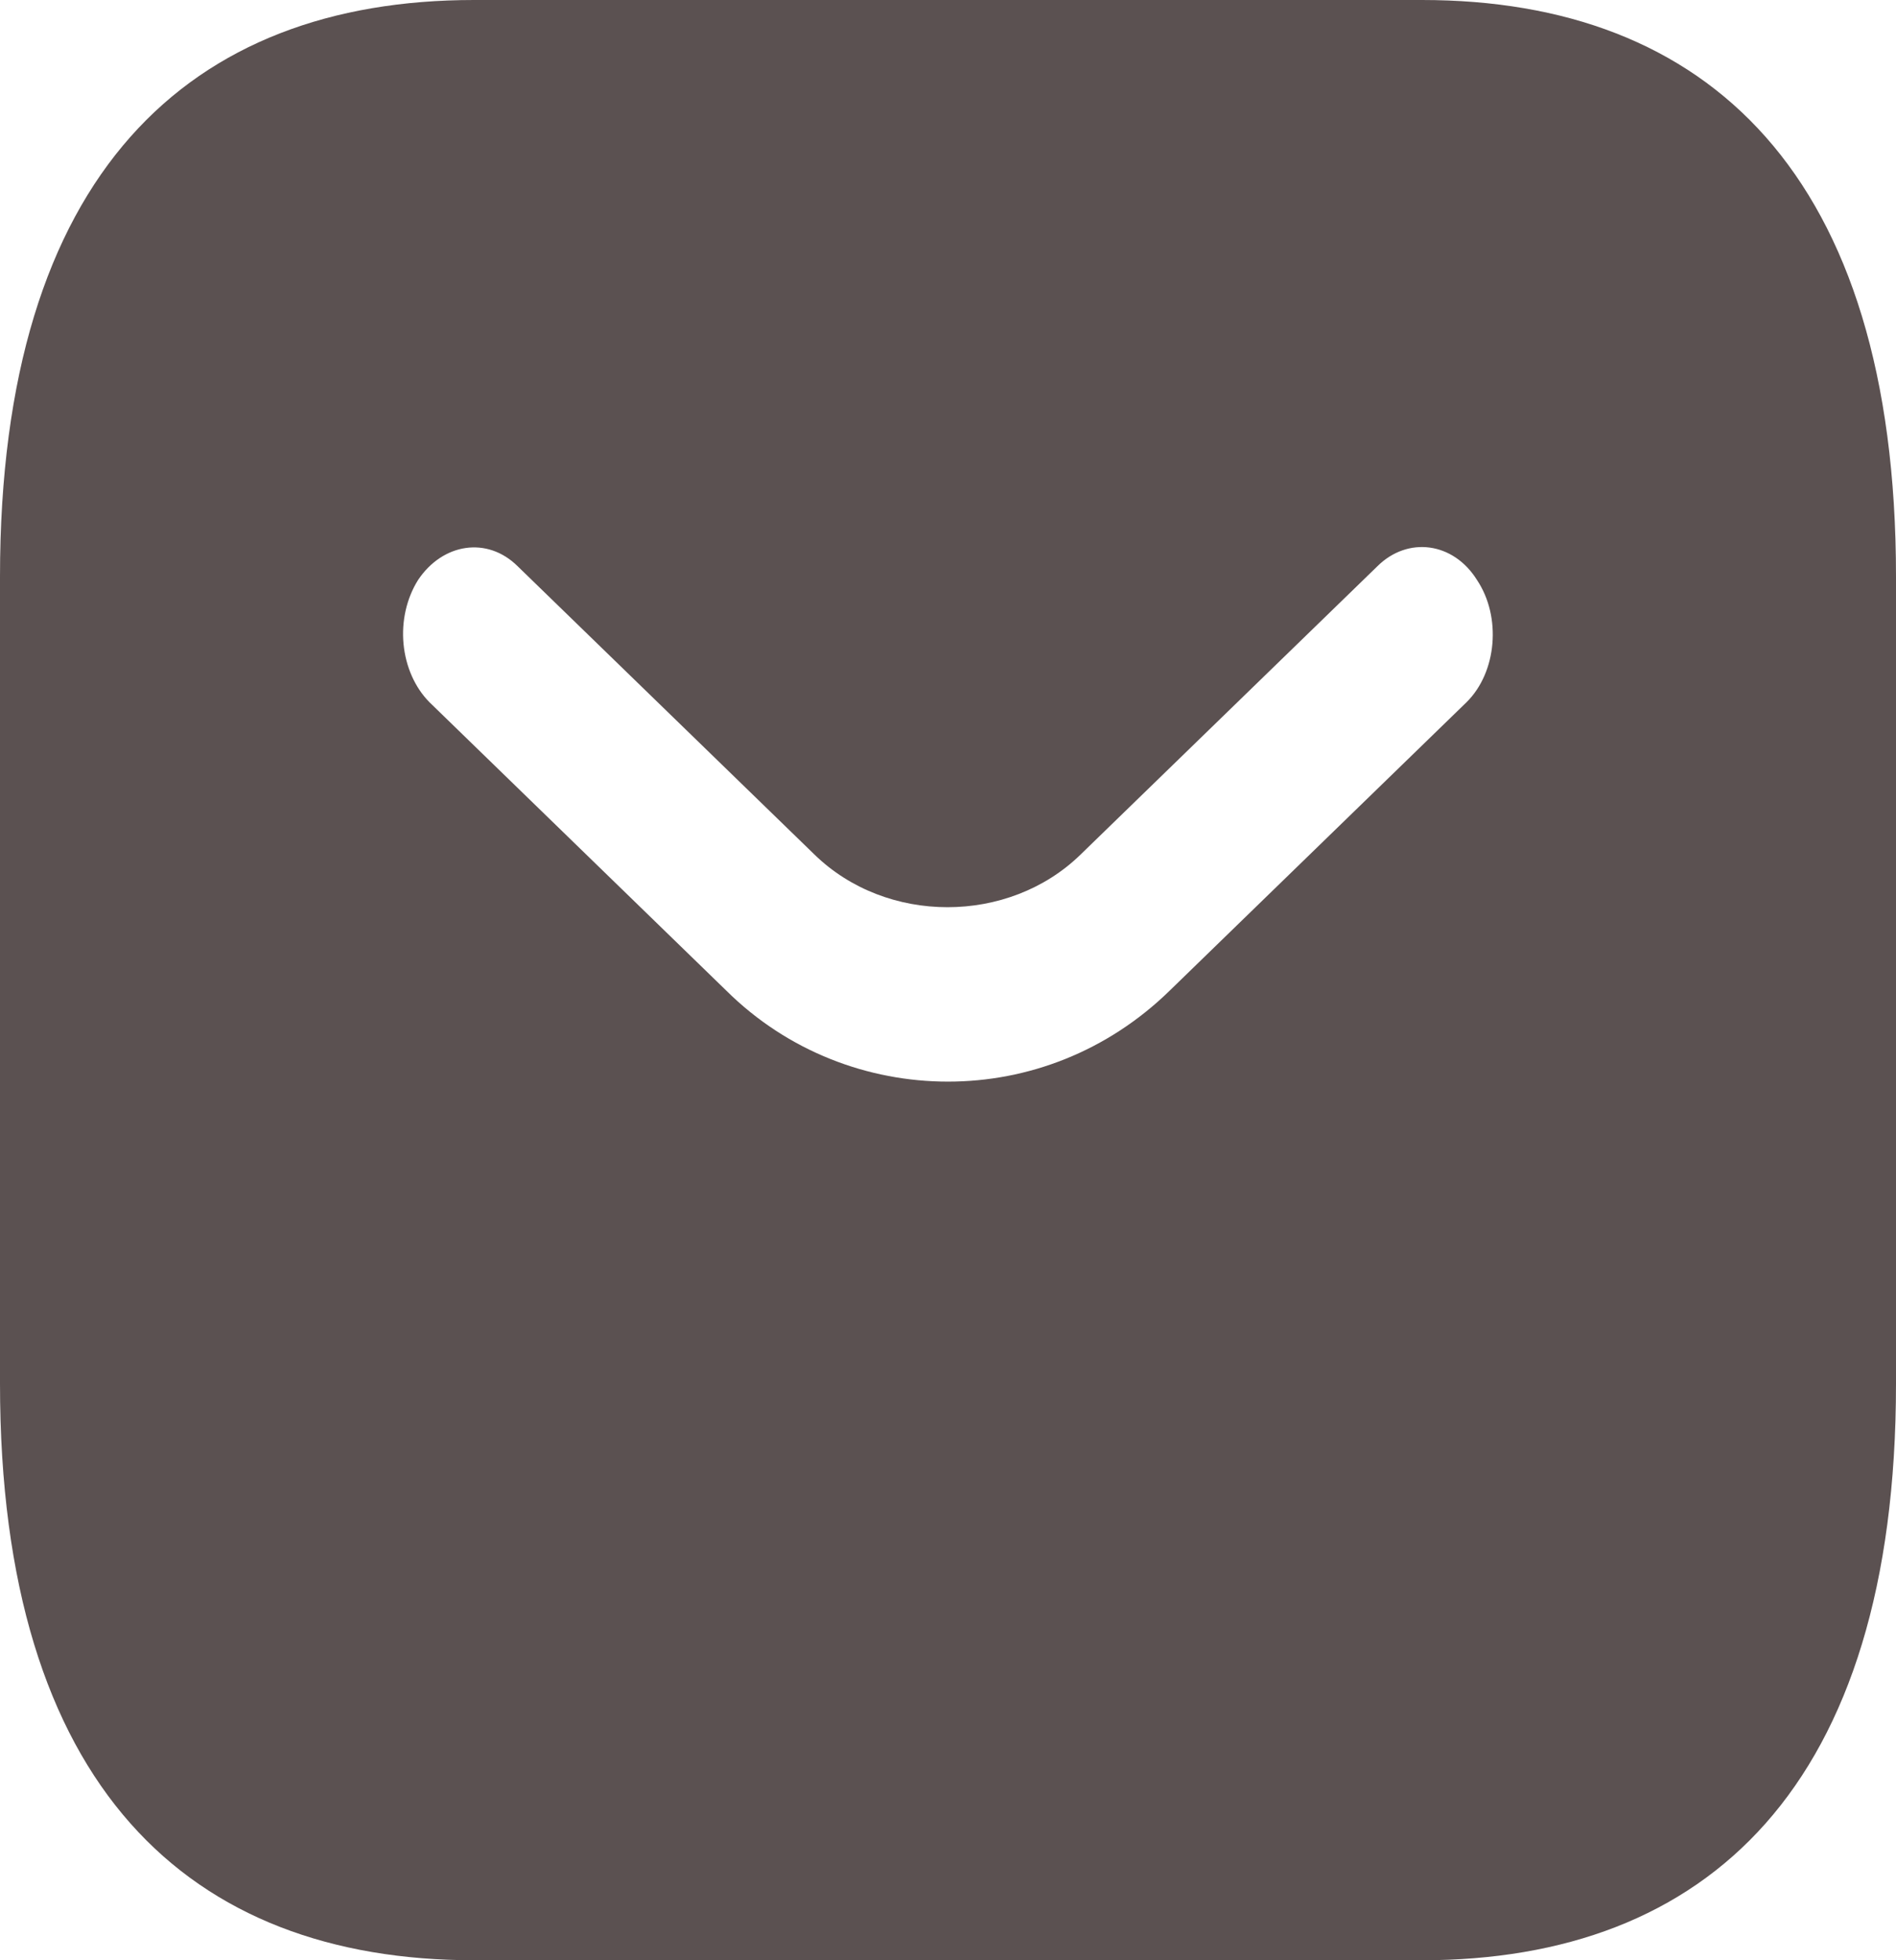 <svg width="30" height="31" viewBox="0 0 30 31" fill="none" xmlns="http://www.w3.org/2000/svg">
<path d="M22.5 0H7.5C3 0 0 2.735 0 9.118V21.882C0 28.265 3 31 7.5 31H22.5C27 31 30 28.265 30 21.882V9.118C30 2.735 27 0 22.5 0ZM23.205 11.105L18.51 15.664C17.52 16.631 16.26 17.105 15 17.105C13.74 17.105 12.465 16.631 11.49 15.664L6.795 11.105C6.566 10.874 6.419 10.543 6.385 10.183C6.351 9.823 6.434 9.46 6.615 9.172C7.005 8.589 7.71 8.479 8.19 8.954L12.885 13.512C14.025 14.625 15.96 14.625 17.1 13.512L21.795 8.954C22.275 8.479 22.995 8.571 23.37 9.172C23.76 9.756 23.685 10.631 23.205 11.105Z" fill="#5B5151"/>
</svg>
